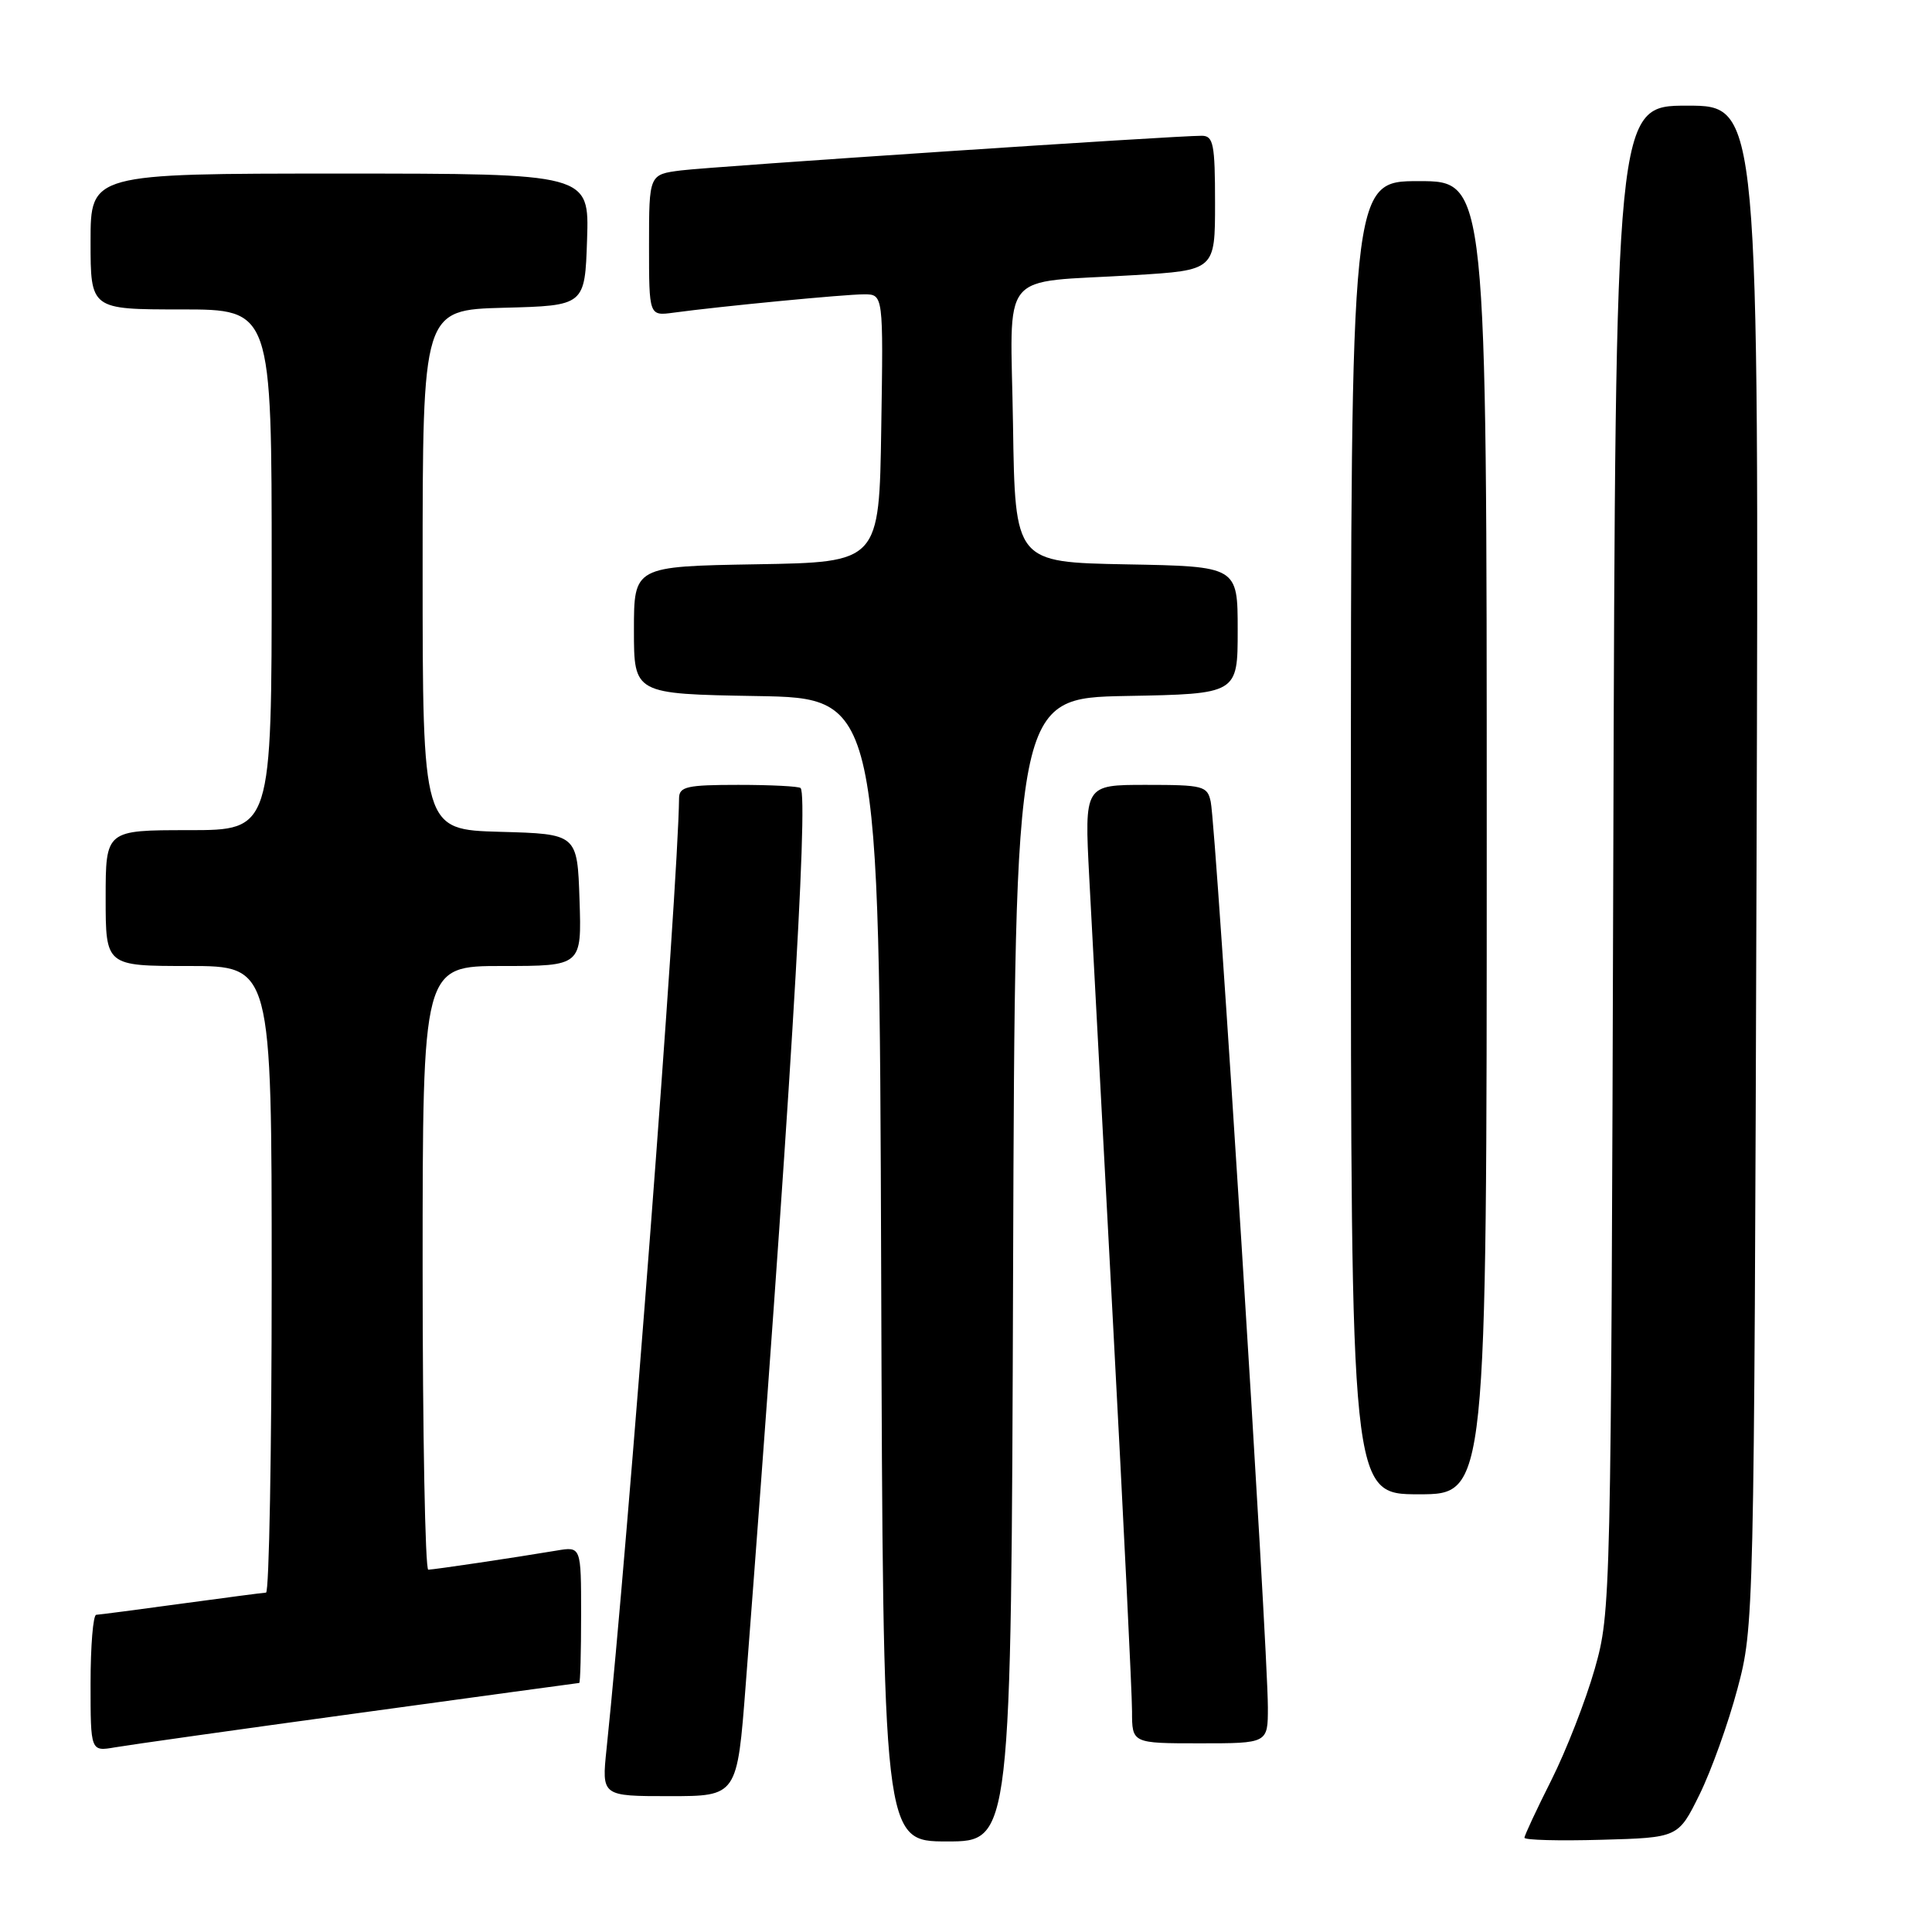 <?xml version="1.0" encoding="UTF-8" standalone="no"?>
<!DOCTYPE svg PUBLIC "-//W3C//DTD SVG 1.1//EN" "http://www.w3.org/Graphics/SVG/1.1/DTD/svg11.dtd" >
<svg xmlns="http://www.w3.org/2000/svg" xmlns:xlink="http://www.w3.org/1999/xlink" version="1.1" viewBox="0 0 256 256">
 <g >
 <path fill="currentColor"
d=" M 134.24 168.25 C 134.50 92.50 134.50 92.50 149.25 92.22 C 164.00 91.95 164.00 91.95 164.00 83.50 C 164.00 75.05 164.00 75.05 149.25 74.78 C 134.50 74.50 134.50 74.50 134.23 56.33 C 133.91 35.27 132.06 37.57 150.25 36.46 C 161.00 35.81 161.00 35.81 161.00 26.90 C 161.00 19.09 160.78 18.00 159.25 17.99 C 155.78 17.97 94.40 22.06 90.25 22.58 C 86.00 23.12 86.00 23.12 86.00 32.50 C 86.00 41.87 86.00 41.87 89.25 41.43 C 95.52 40.58 111.95 39.00 114.48 39.00 C 117.05 39.00 117.05 39.00 116.77 56.75 C 116.50 74.50 116.50 74.50 100.25 74.77 C 84.00 75.05 84.00 75.05 84.00 83.50 C 84.00 91.95 84.00 91.95 100.25 92.23 C 116.50 92.50 116.50 92.50 116.76 168.25 C 117.01 244.00 117.01 244.00 125.50 244.00 C 133.99 244.00 133.99 244.00 134.24 168.25 Z  M 225.20 237.78 C 226.75 234.63 229.01 228.33 230.22 223.78 C 232.41 215.55 232.43 214.91 232.75 114.75 C 233.07 14.00 233.07 14.00 223.57 14.00 C 214.06 14.00 214.06 14.00 213.77 113.75 C 213.47 212.56 213.45 213.57 211.31 221.14 C 210.11 225.34 207.53 231.96 205.57 235.86 C 203.61 239.76 202.00 243.20 202.00 243.51 C 202.00 243.82 206.58 243.94 212.19 243.78 C 222.38 243.50 222.38 243.50 225.20 237.78 Z  M 98.81 223.25 C 104.53 148.74 107.18 105.51 106.08 104.42 C 105.85 104.19 102.14 104.00 97.83 104.00 C 91.05 104.00 90.00 104.23 89.98 105.75 C 89.85 117.60 83.23 204.41 80.37 231.75 C 79.72 238.00 79.72 238.00 88.70 238.00 C 97.68 238.00 97.68 238.00 98.81 223.25 Z  M 47.50 226.99 C 63.45 224.80 76.61 223.01 76.75 223.00 C 76.89 223.00 77.00 218.93 77.00 213.95 C 77.00 204.91 77.00 204.91 73.75 205.46 C 68.02 206.42 57.52 207.98 56.75 207.99 C 56.34 208.00 56.00 190.00 56.00 168.00 C 56.00 128.00 56.00 128.00 66.54 128.00 C 77.08 128.00 77.08 128.00 76.79 119.25 C 76.50 110.50 76.50 110.50 66.25 110.22 C 56.00 109.93 56.00 109.93 56.00 75.50 C 56.00 41.07 56.00 41.07 66.75 40.78 C 77.50 40.50 77.50 40.50 77.79 31.75 C 78.08 23.00 78.08 23.00 45.04 23.00 C 12.00 23.00 12.00 23.00 12.00 32.00 C 12.00 41.00 12.00 41.00 24.00 41.00 C 36.00 41.00 36.00 41.00 36.00 75.50 C 36.00 110.00 36.00 110.00 25.00 110.00 C 14.00 110.00 14.00 110.00 14.00 119.00 C 14.00 128.00 14.00 128.00 25.00 128.00 C 36.00 128.00 36.00 128.00 36.00 169.50 C 36.00 192.32 35.66 211.01 35.25 211.03 C 34.84 211.05 29.78 211.71 24.00 212.50 C 18.22 213.29 13.16 213.95 12.75 213.97 C 12.34 213.99 12.00 218.07 12.00 223.05 C 12.00 232.09 12.00 232.09 15.25 231.53 C 17.04 231.22 31.55 229.17 47.50 226.99 Z  M 168.00 226.25 C 167.99 218.03 161.16 109.76 160.43 106.25 C 159.99 104.14 159.46 104.00 151.83 104.00 C 143.69 104.00 143.69 104.00 144.33 116.25 C 144.69 122.99 146.11 149.65 147.49 175.50 C 148.87 201.35 150.00 224.41 150.00 226.75 C 150.00 231.00 150.00 231.00 159.00 231.00 C 168.00 231.00 168.00 231.00 168.00 226.25 Z  M 197.00 111.00 C 197.00 24.00 197.00 24.00 188.00 24.00 C 179.00 24.00 179.00 24.00 179.00 111.00 C 179.00 198.00 179.00 198.00 188.00 198.00 C 197.00 198.00 197.00 198.00 197.00 111.00 Z "/>
</g>
</svg>